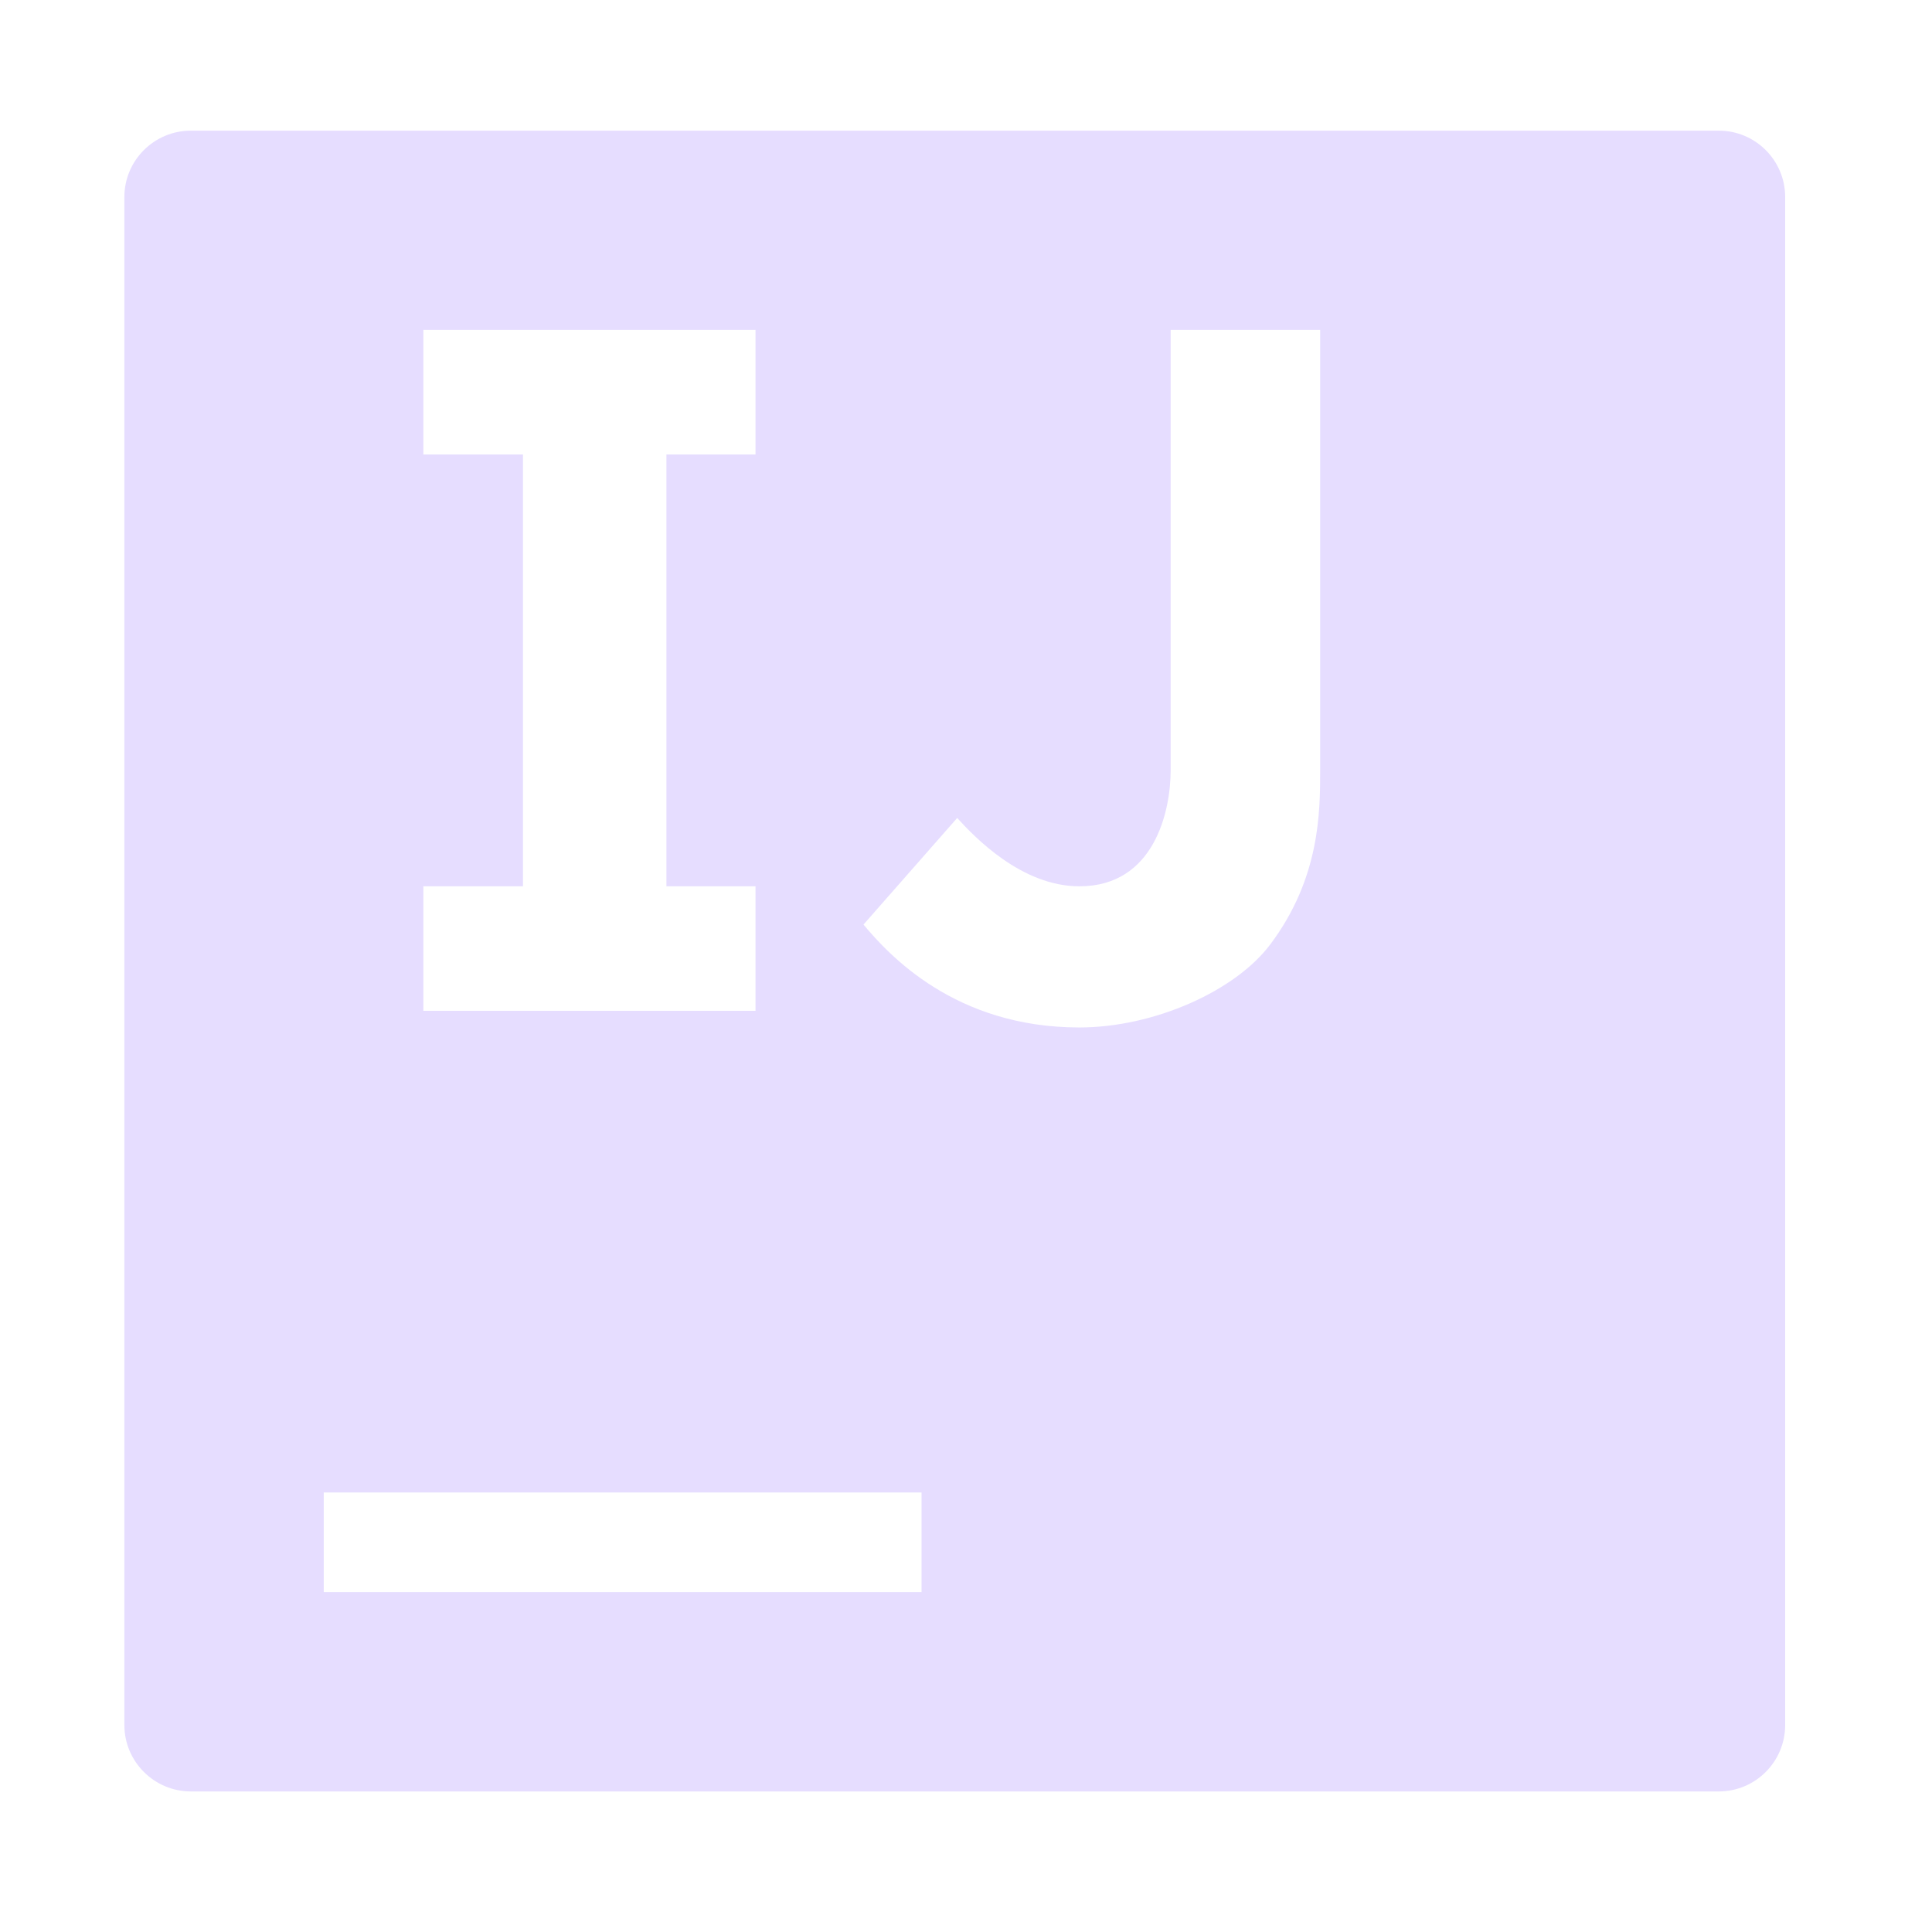 <svg width="16" height="16" viewBox="0 0 16 16" fill="none" xmlns="http://www.w3.org/2000/svg">
    <g id="icone">
        <path id="intellij" d="M1.581 1.082C1.277 1.082 1.03 1.328 1.03 1.632V14.286C1.03 14.589 1.277 14.836 1.581 14.836H14.234C14.538 14.836 14.784 14.589 14.784 14.286V1.632C14.784 1.328 14.538 1.082 14.234 1.082H1.581ZM3.506 2.732H6.257V3.764H5.519V7.34H6.257V8.371H3.506V7.34H4.331V3.764H3.506V2.732ZM9.695 2.732H10.933V6.377C10.933 6.72 10.933 7.271 10.52 7.821C10.232 8.206 9.558 8.509 8.939 8.509C7.907 8.509 7.359 7.905 7.151 7.657L7.927 6.774C8.068 6.929 8.458 7.34 8.939 7.34C9.558 7.34 9.695 6.721 9.695 6.377V2.732ZM2.681 12.36H7.632V13.185H2.681V12.36Z" fill="#E6DDFF"/>
    </g>
</svg>
